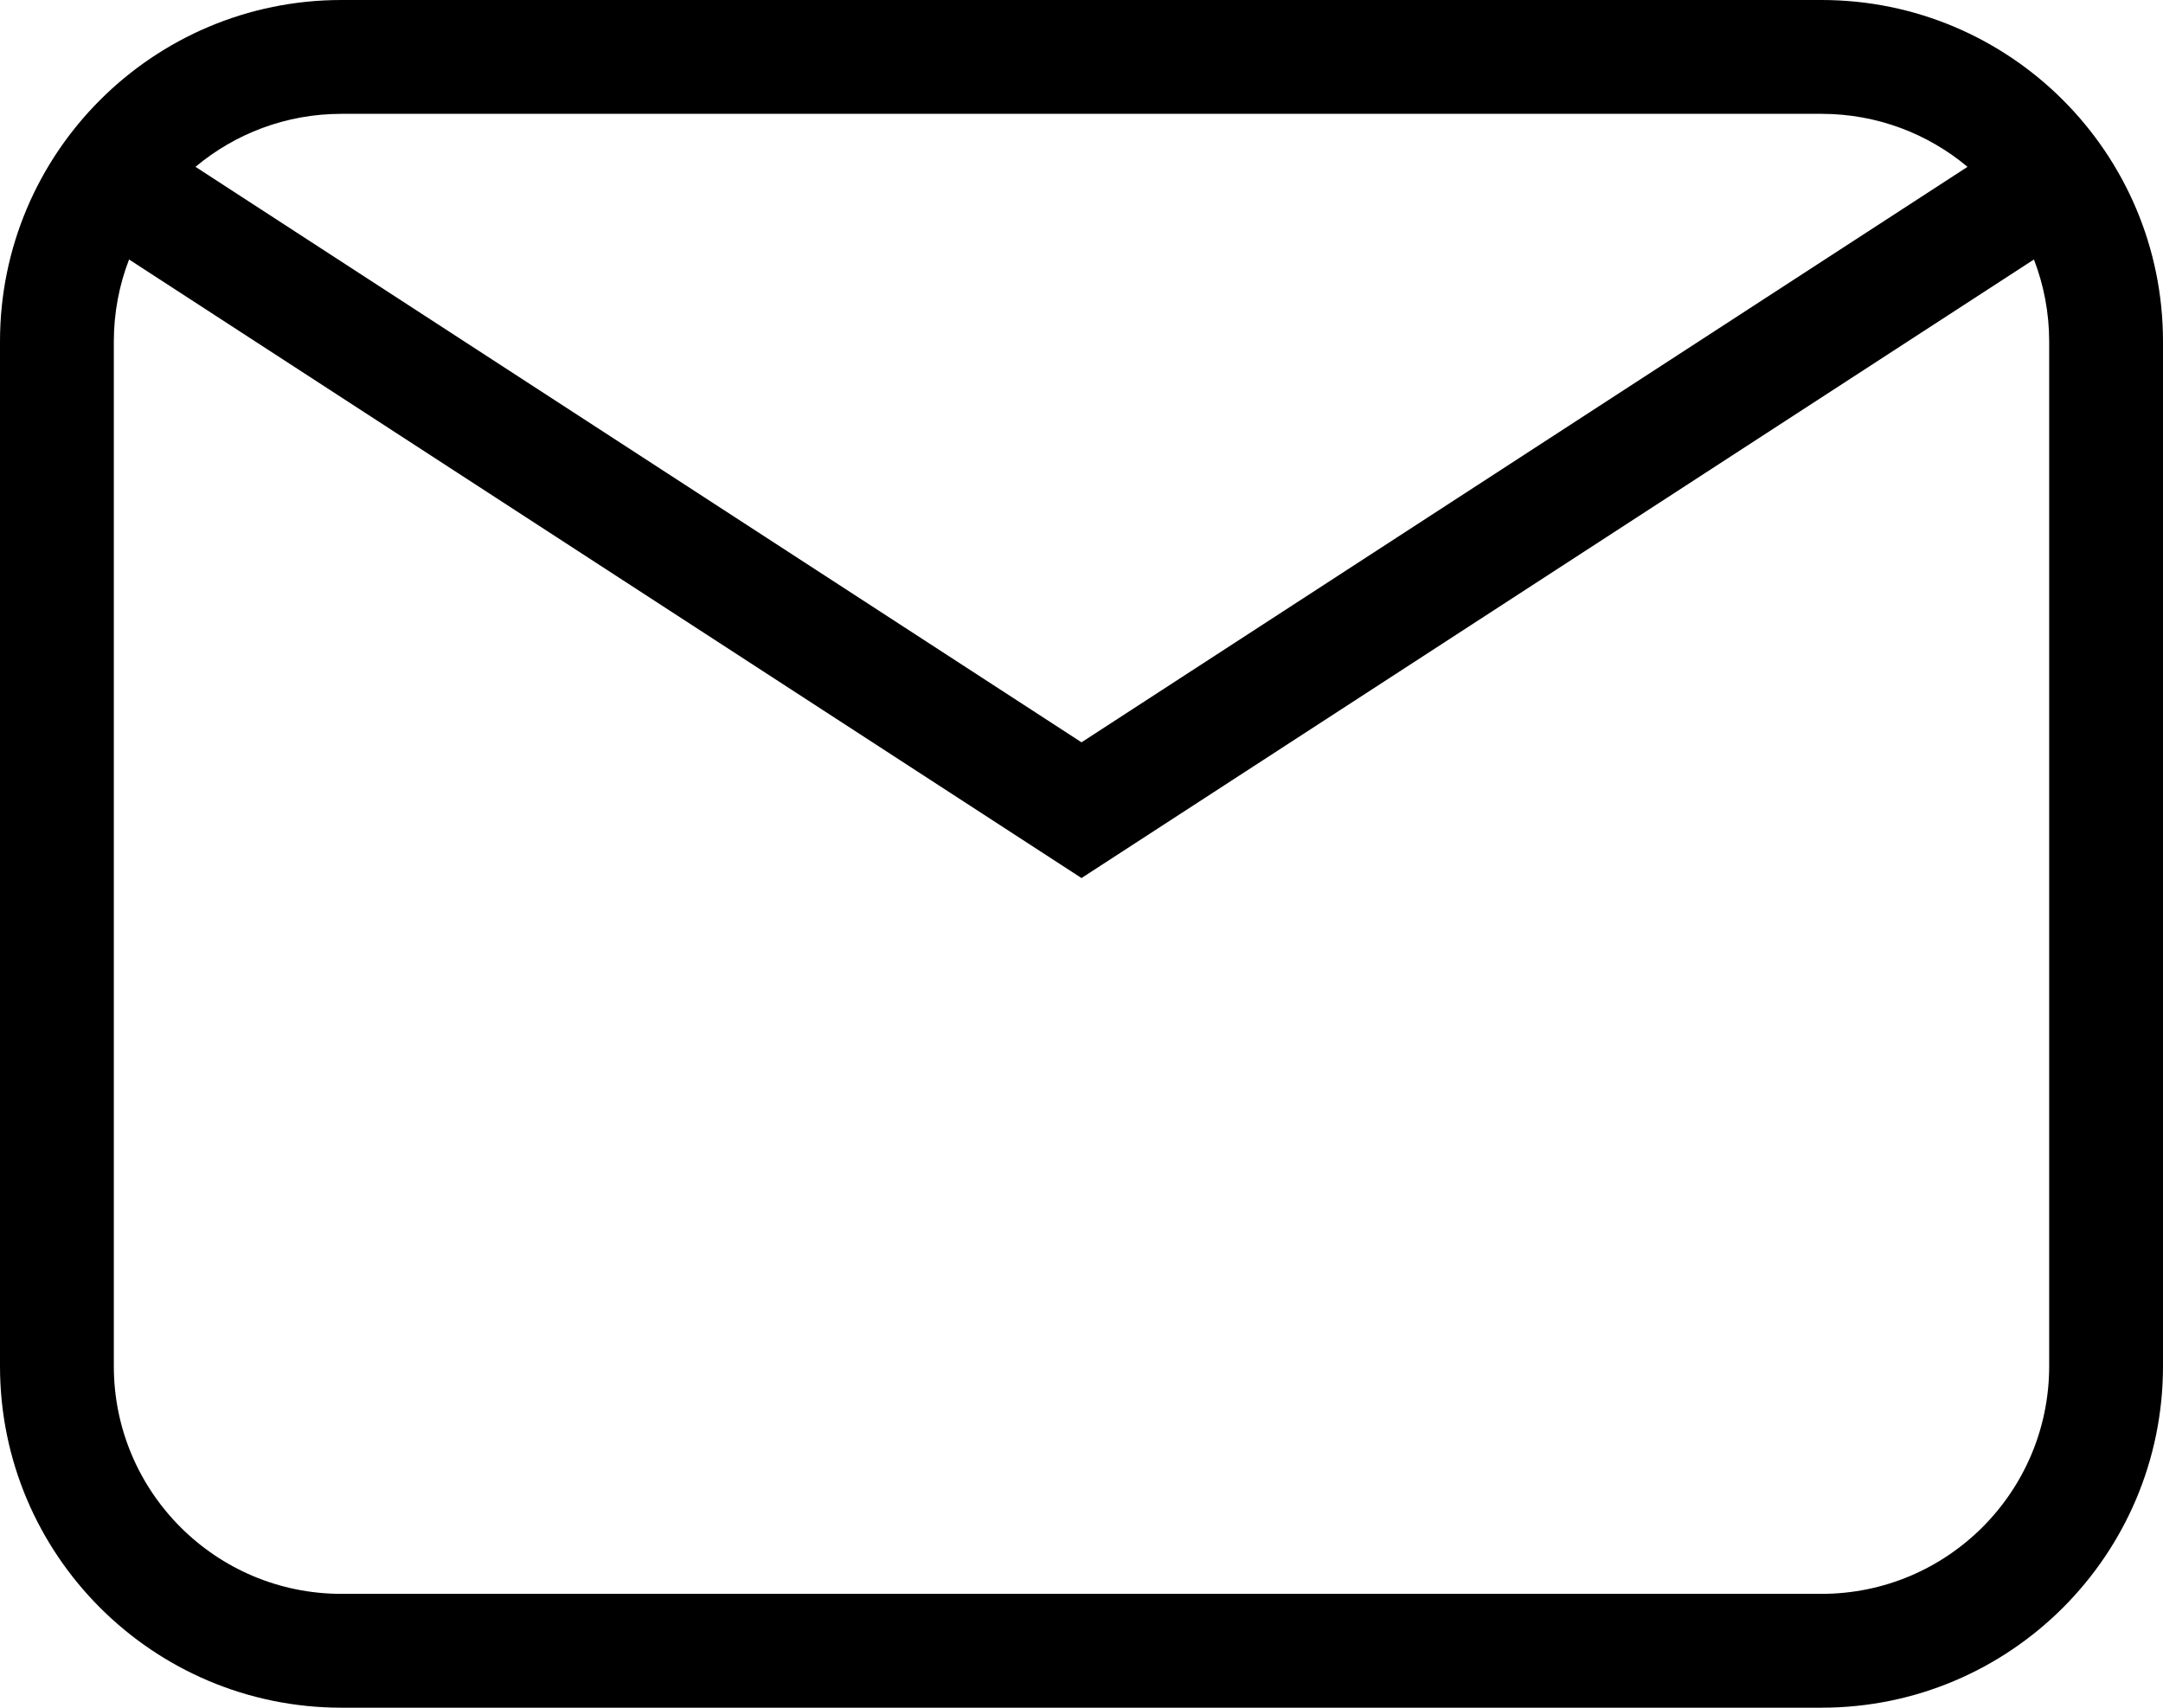 <svg xmlns:xlink="http://www.w3.org/1999/xlink" width="24" xmlns="http://www.w3.org/2000/svg" height="18.947" id="screenshot-24087c8f-ea53-8094-8002-edd30cb04b62" viewBox="31 -1457 24 18.947" style="-webkit-print-color-adjust: exact;" fill="none" version="1.1"><g id="shape-24087c8f-ea53-8094-8002-edd30cb04b62"><g class="fills" id="fills-24087c8f-ea53-8094-8002-edd30cb04b62"><path stroke-linejoin="round" rx="0" ry="0" d="M34.789,-1457.000L51.211,-1457.000C53.303,-1457.000,55.000,-1455.303,55.000,-1453.211L55.000,-1441.842C55.000,-1439.749,53.303,-1438.053,51.211,-1438.053L34.789,-1438.053C32.697,-1438.053,31.000,-1439.749,31.000,-1441.842L31.000,-1453.211C31.000,-1455.303,32.697,-1457.000,34.789,-1457.000ZZM34.789,-1455.737C34.173,-1455.737,33.608,-1455.516,33.169,-1455.149L43.000,-1448.764L52.831,-1455.149C52.392,-1455.516,51.827,-1455.737,51.211,-1455.737L34.789,-1455.737ZZM43.000,-1447.258L32.432,-1454.121C32.323,-1453.838,32.263,-1453.531,32.263,-1453.211L32.263,-1441.842C32.263,-1440.447,33.394,-1439.316,34.789,-1439.316L51.211,-1439.316C52.606,-1439.316,53.737,-1440.447,53.737,-1441.842L53.737,-1453.211C53.737,-1453.531,53.677,-1453.838,53.568,-1454.121L43.000,-1447.258ZZ" style="fill: rgb(0, 0, 0); fill-opacity: 1;"/></g></g></svg>